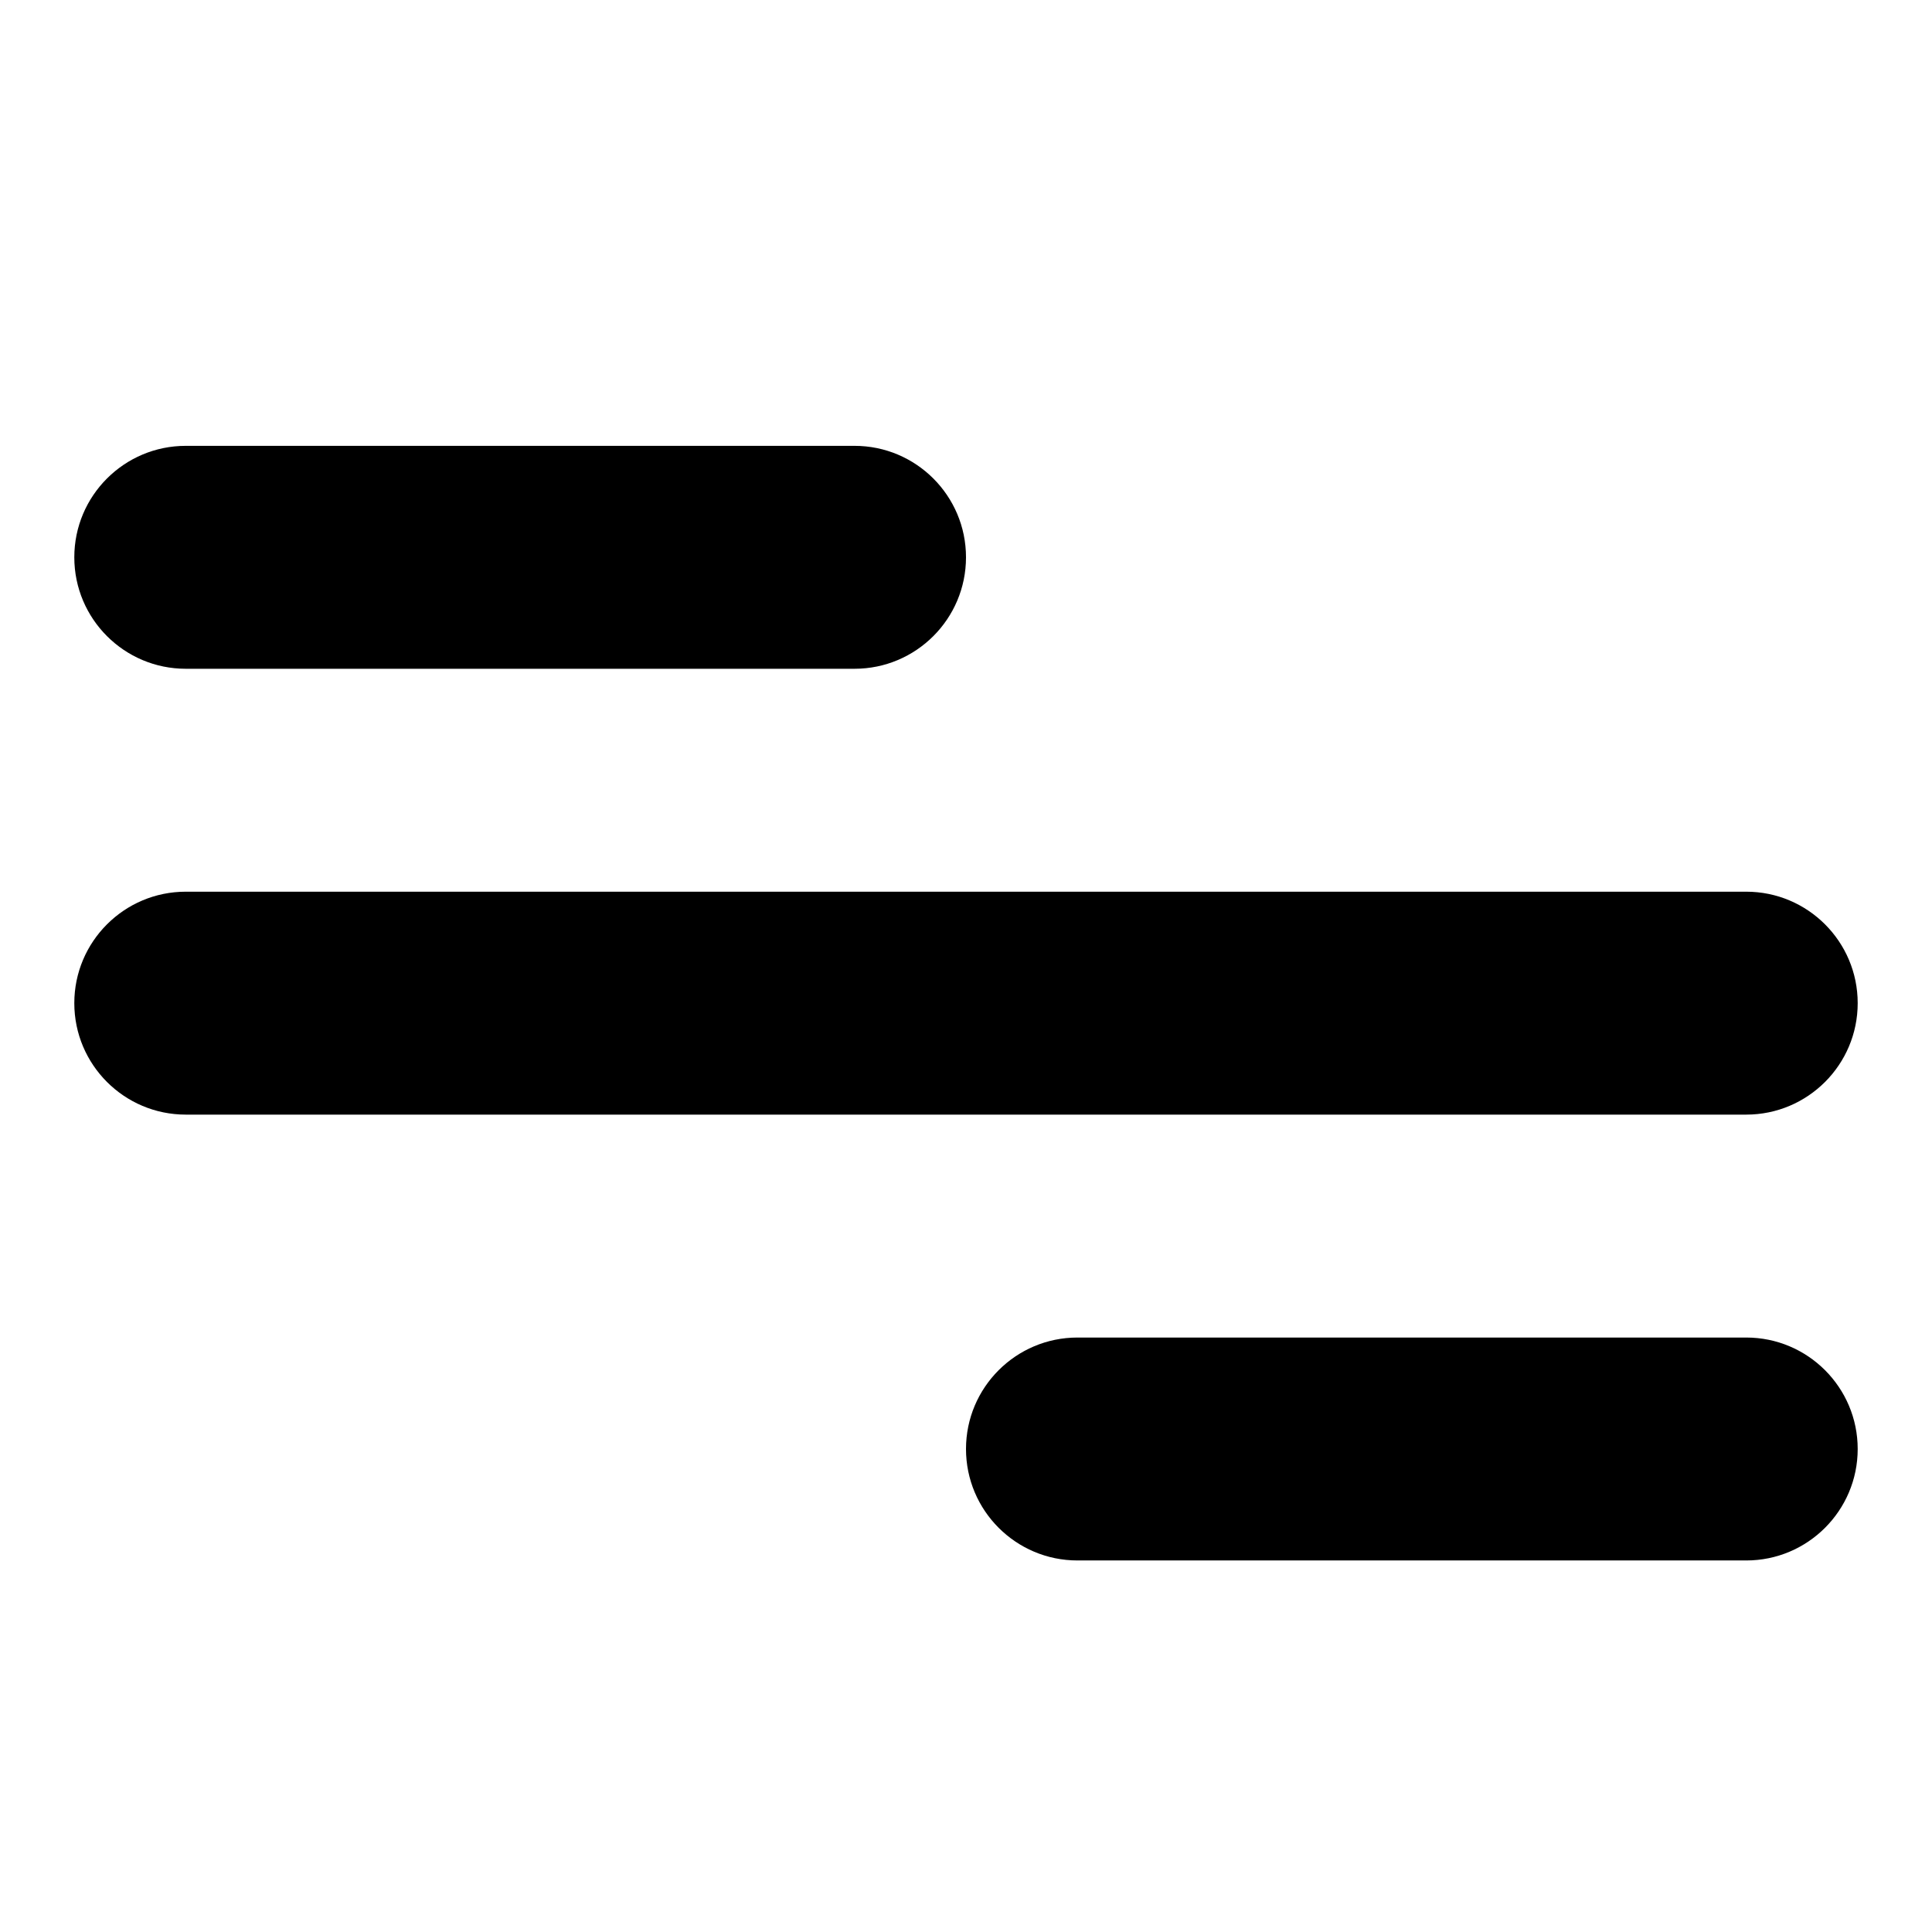 <?xml version="1.0" encoding="UTF-8"?>
<svg width="26px" height="26px" viewBox="0 0 26 26" version="1.1" xmlns="http://www.w3.org/2000/svg" xmlns:xlink="http://www.w3.org/1999/xlink">
    <!-- Generator: Sketch 51.2 (57519) - http://www.bohemiancoding.com/sketch -->
    <title>Icons/Menu</title>
    <desc>Created with Sketch.</desc>
    <path d="M14.5,18 L23.5,18 C24.328,18 25,18.672 25,19.5 C25,20.328 24.328,21 23.5,21 L14.5,21 C13.672,21 13,20.328 13,19.5 C13,18.672 13.672,18 14.5,18 Z M2.5,12 L23.5,12 C24.328,12 25,12.672 25,13.5 C25,14.328 24.328,15 23.5,15 L2.5,15 C1.672,15 1,14.328 1,13.5 C1,12.672 1.672,12 2.5,12 Z M2.5,6 L11.5,6 C12.328,6 13,6.672 13,7.5 C13,8.328 12.328,9 11.5,9 L2.5,9 C1.672,9 1,8.328 1,7.5 C1,6.672 1.672,6 2.5,6 Z" id="path-1"></path>
</svg>